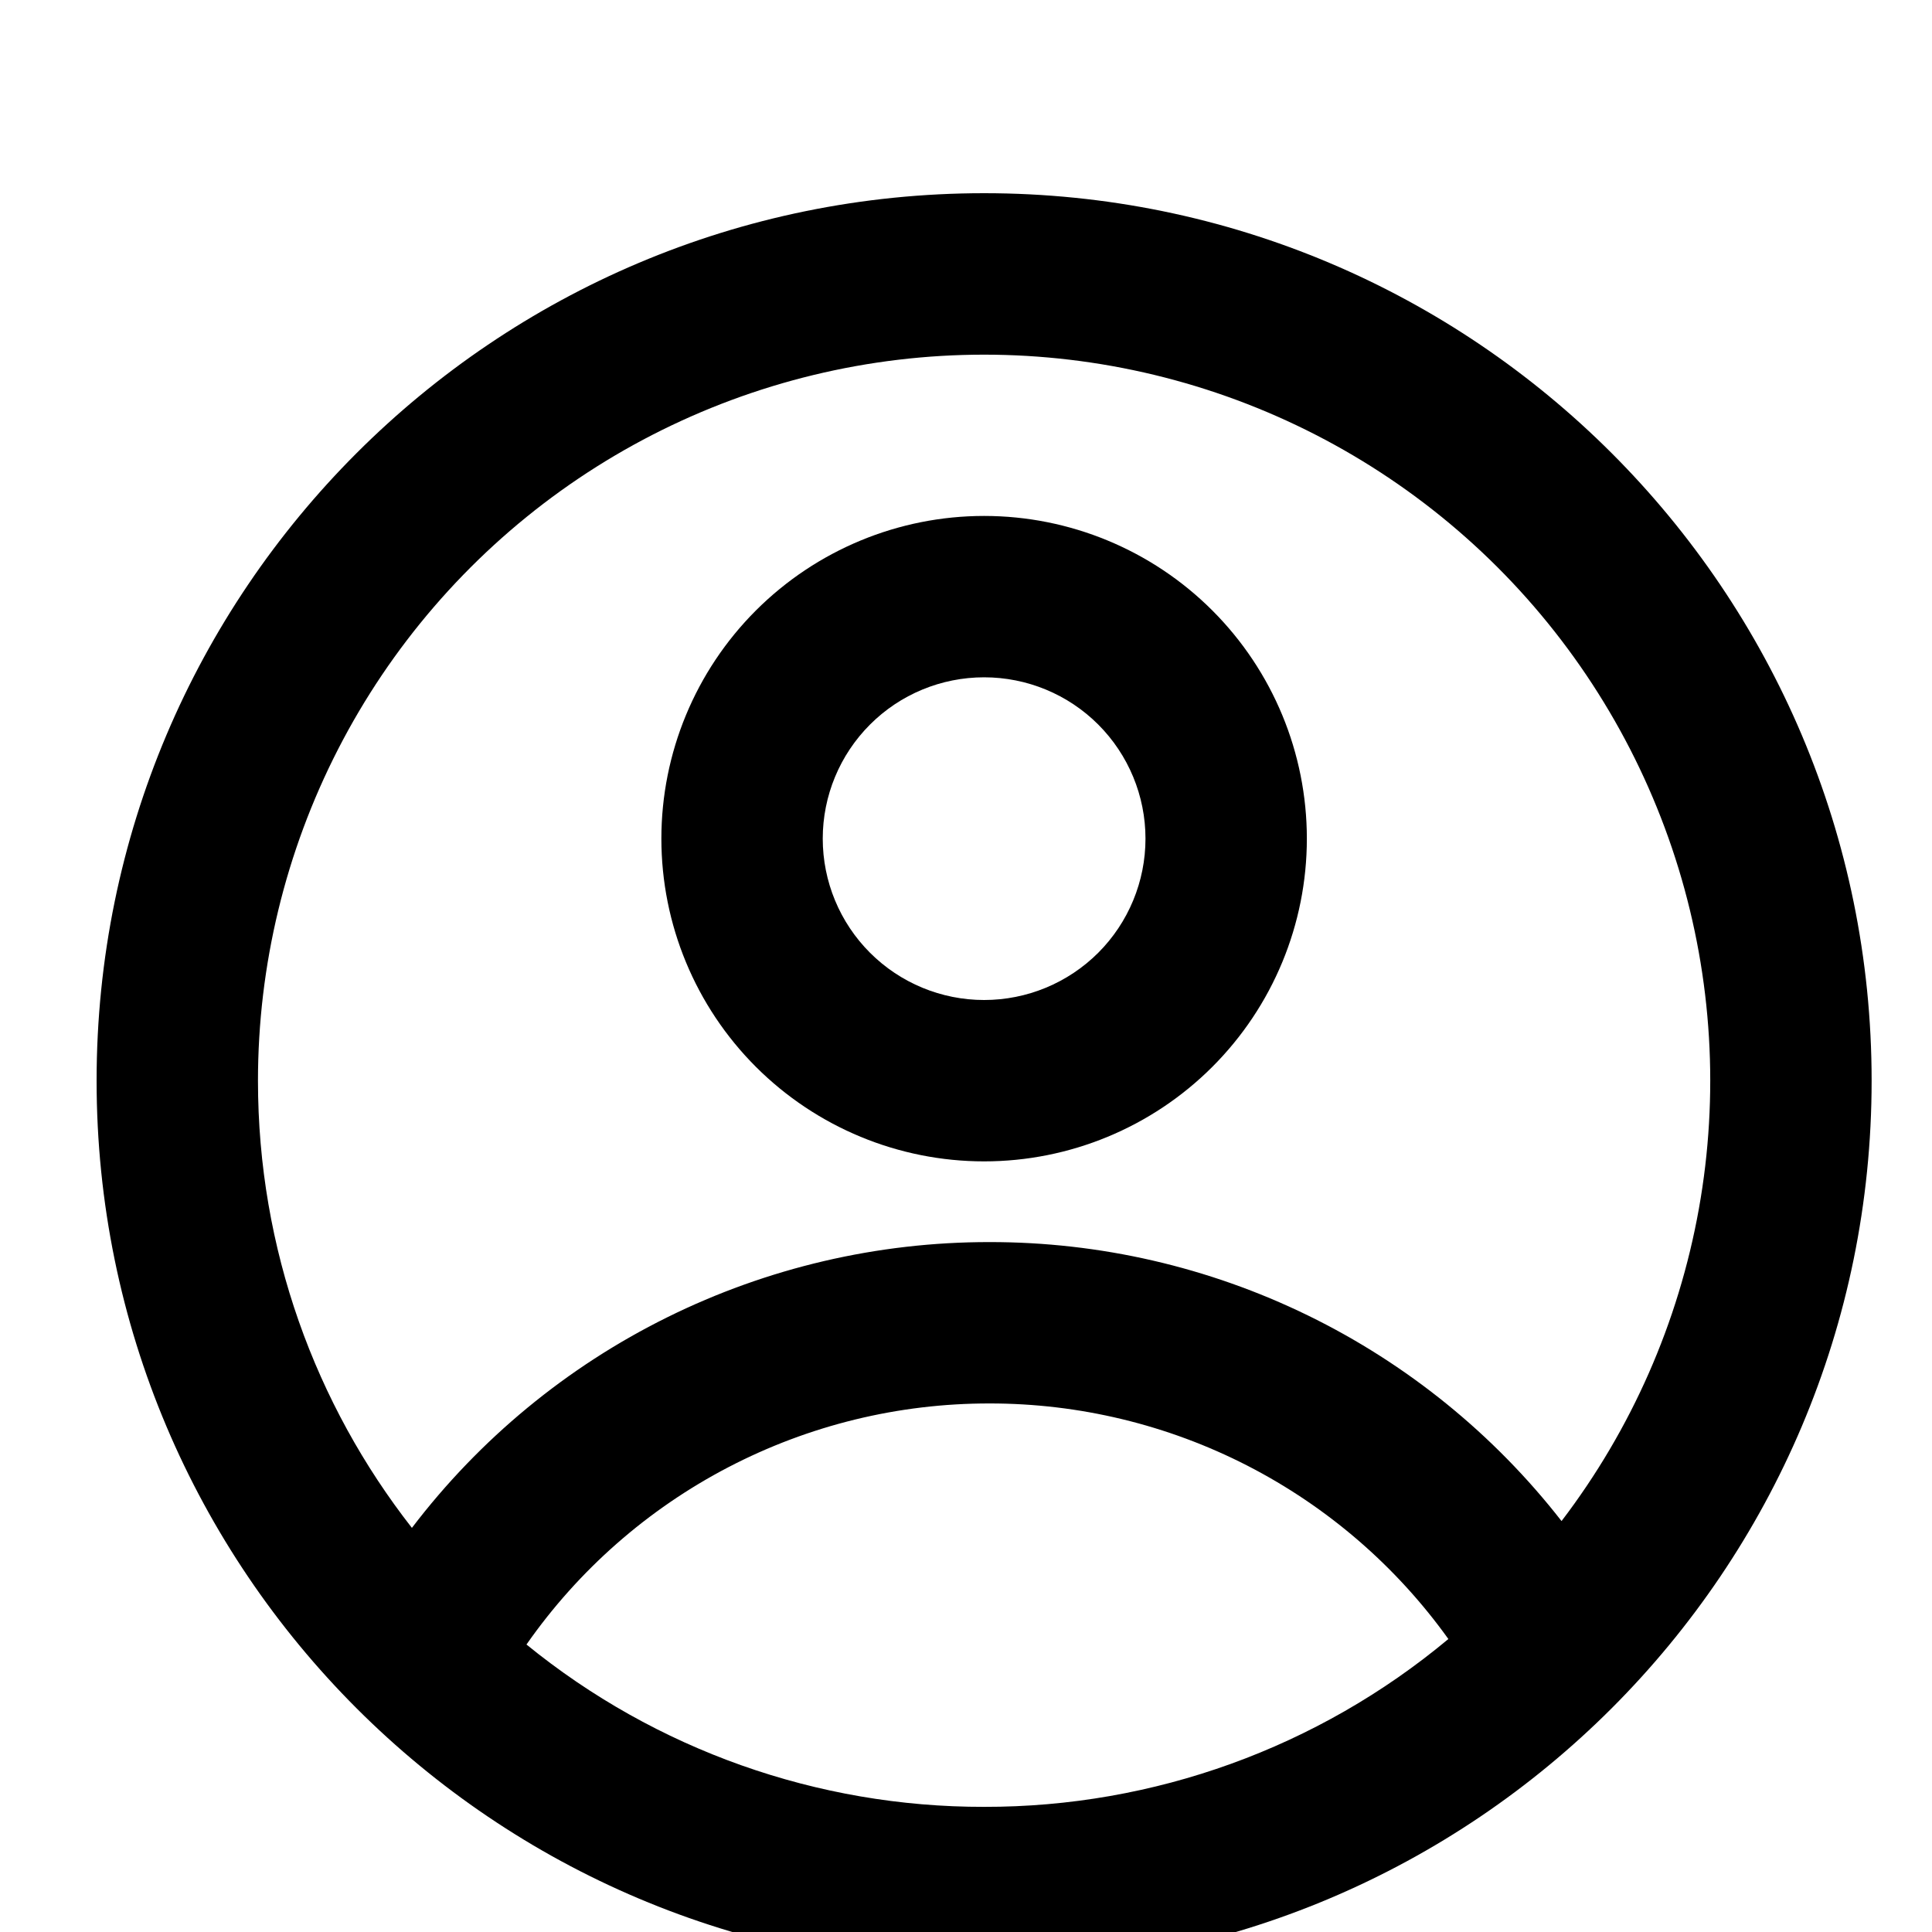 <svg xmlns="http://www.w3.org/2000/svg" width="40" height="40" viewBox="0 0 40 40" fill="none">
<g clip-path="url(#clip0_934_707)">
<path fill-rule="evenodd" clip-rule="evenodd" d="M27.057 17.363C27.057 19.136 26.353 20.835 25.1 22.088C23.847 23.341 22.147 24.045 20.375 24.045C18.603 24.045 16.904 23.341 15.65 22.088C14.397 20.835 13.693 19.136 13.693 17.363C13.693 15.591 14.397 13.892 15.65 12.639C16.904 11.386 18.603 10.682 20.375 10.682C22.147 10.682 23.847 11.386 25.1 12.639C26.353 13.892 27.057 15.591 27.057 17.363ZM23.716 17.363C23.716 18.25 23.364 19.099 22.738 19.726C22.111 20.352 21.261 20.704 20.375 20.704C19.489 20.704 18.639 20.352 18.013 19.726C17.386 19.099 17.034 18.25 17.034 17.363C17.034 16.477 17.386 15.628 18.013 15.001C18.639 14.374 19.489 14.023 20.375 14.023C21.261 14.023 22.111 14.374 22.738 15.001C23.364 15.628 23.716 16.477 23.716 17.363Z" fill="black"/>
<path fill-rule="evenodd" clip-rule="evenodd" d="M20.375 4C10.227 4 2 12.227 2 22.375C2 32.523 10.227 40.75 20.375 40.75C30.523 40.75 38.75 32.523 38.75 22.375C38.75 12.227 30.523 4 20.375 4ZM5.341 22.375C5.341 25.866 6.532 29.08 8.528 31.633C9.93 29.792 11.739 28.3 13.813 27.274C15.887 26.248 18.17 25.714 20.484 25.716C22.768 25.713 25.022 26.232 27.075 27.233C29.128 28.234 30.926 29.691 32.33 31.492C33.778 29.594 34.752 27.378 35.173 25.029C35.594 22.679 35.45 20.263 34.752 17.98C34.054 15.697 32.822 13.614 31.159 11.901C29.495 10.189 27.448 8.898 25.187 8.134C22.925 7.37 20.514 7.155 18.153 7.508C15.792 7.861 13.549 8.771 11.61 10.162C9.67 11.554 8.09 13.388 7 15.511C5.91 17.635 5.341 19.988 5.341 22.375ZM20.375 37.409C16.924 37.415 13.576 36.227 10.9 34.048C11.977 32.506 13.411 31.246 15.08 30.377C16.748 29.508 18.602 29.055 20.484 29.057C22.341 29.055 24.173 29.497 25.826 30.345C27.479 31.194 28.905 32.424 29.987 33.934C27.29 36.185 23.887 37.415 20.375 37.409Z" fill="black"/>
</g>
<defs>
<clipPath id="clip0_934_707">
<rect width="40" height="40" fill="white"/>
</clipPath>
</defs>
</svg>